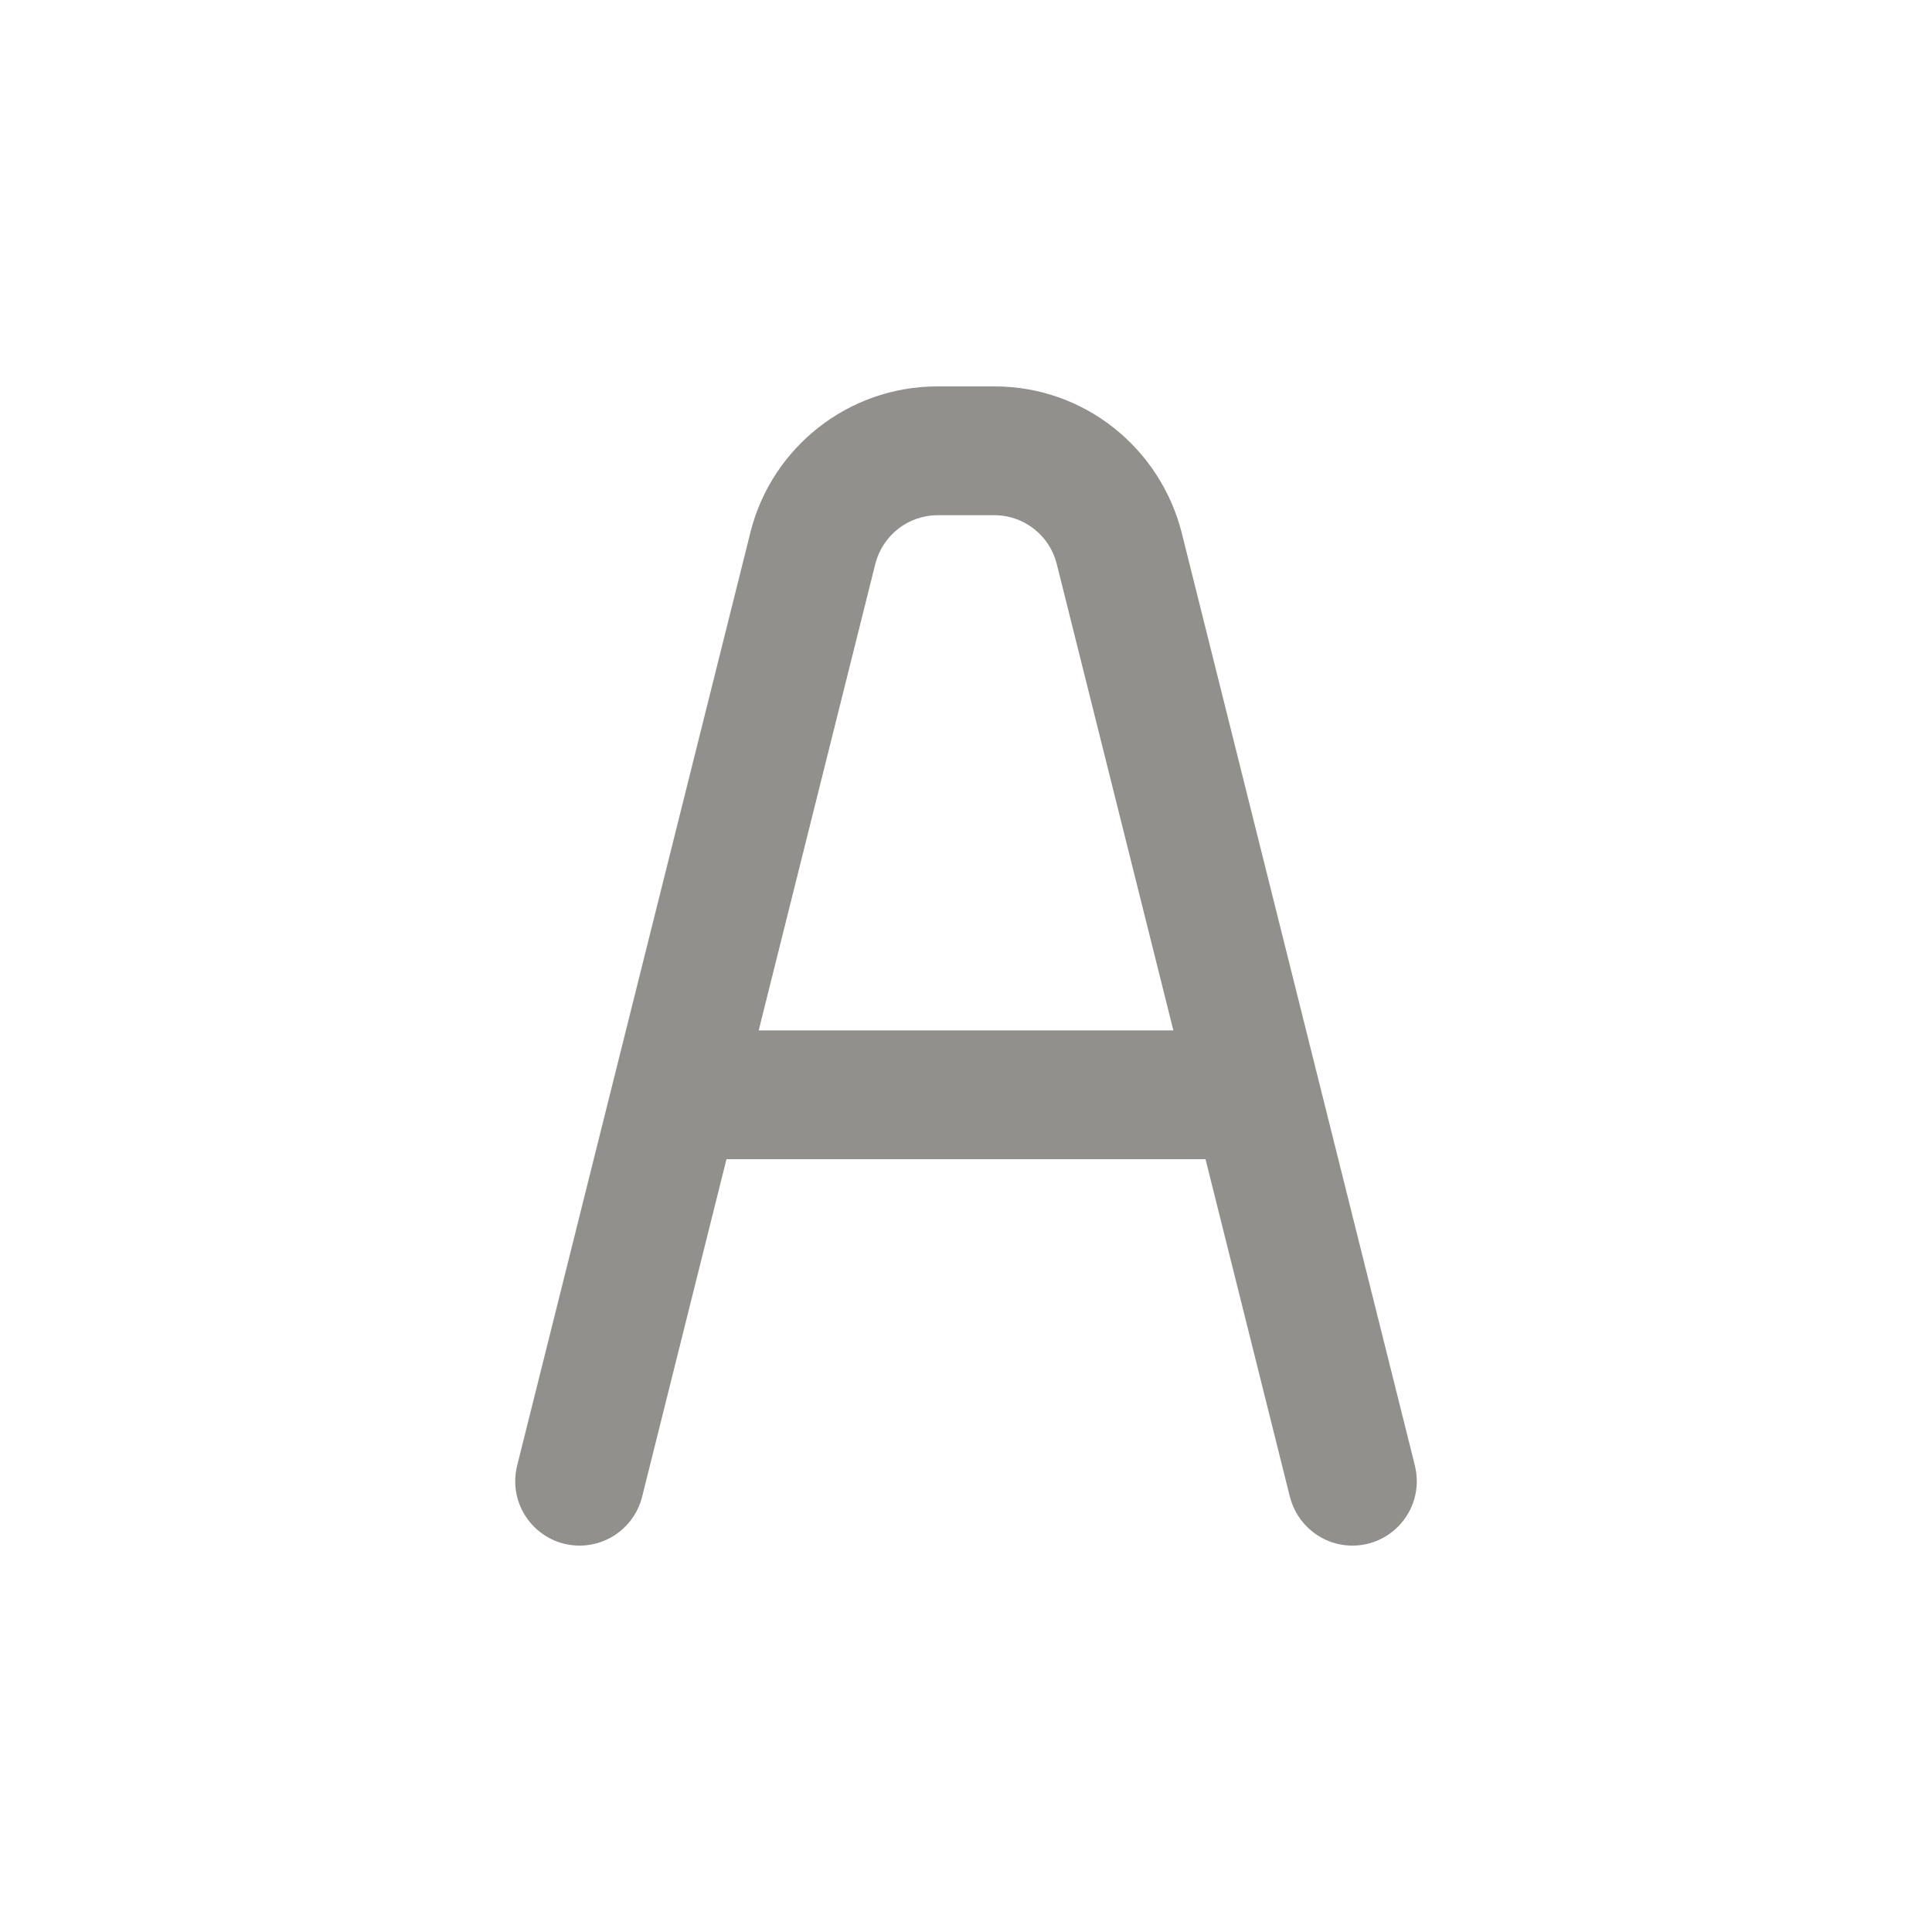 <!-- Generated by IcoMoon.io -->
<svg version="1.1" xmlns="http://www.w3.org/2000/svg" width="40" height="40" viewBox="0 0 40 40">
<title>letter-english-a</title>
<path fill="#91908d" d="M29.294 30.343l-4.828-19.313c-0.447-1.754-2.013-3.030-3.876-3.030-0.002 0-0.003 0-0.005 0h-1.169c-0.001 0-0.003 0-0.005 0-1.864 0-3.429 1.276-3.87 3.002l-0.006 0.028-4.828 19.313c-0.025 0.097-0.040 0.209-0.040 0.324 0 0.736 0.597 1.333 1.333 1.333 0.622 0 1.144-0.425 1.292-1.001l0.002-0.009 1.747-6.99h9.918l1.747 6.99c0.15 0.585 0.672 1.010 1.294 1.010 0.736 0 1.333-0.597 1.333-1.333 0-0.115-0.015-0.226-0.042-0.333l0.002 0.009zM15.708 21.333l2.414-9.656c0.149-0.585 0.671-1.010 1.292-1.010 0.001 0 0.001 0 0.002 0h1.169c0.001 0 0.001 0 0.002 0 0.621 0 1.143 0.426 1.29 1.001l0.002 0.009 2.414 9.656z"></path>
</svg>
